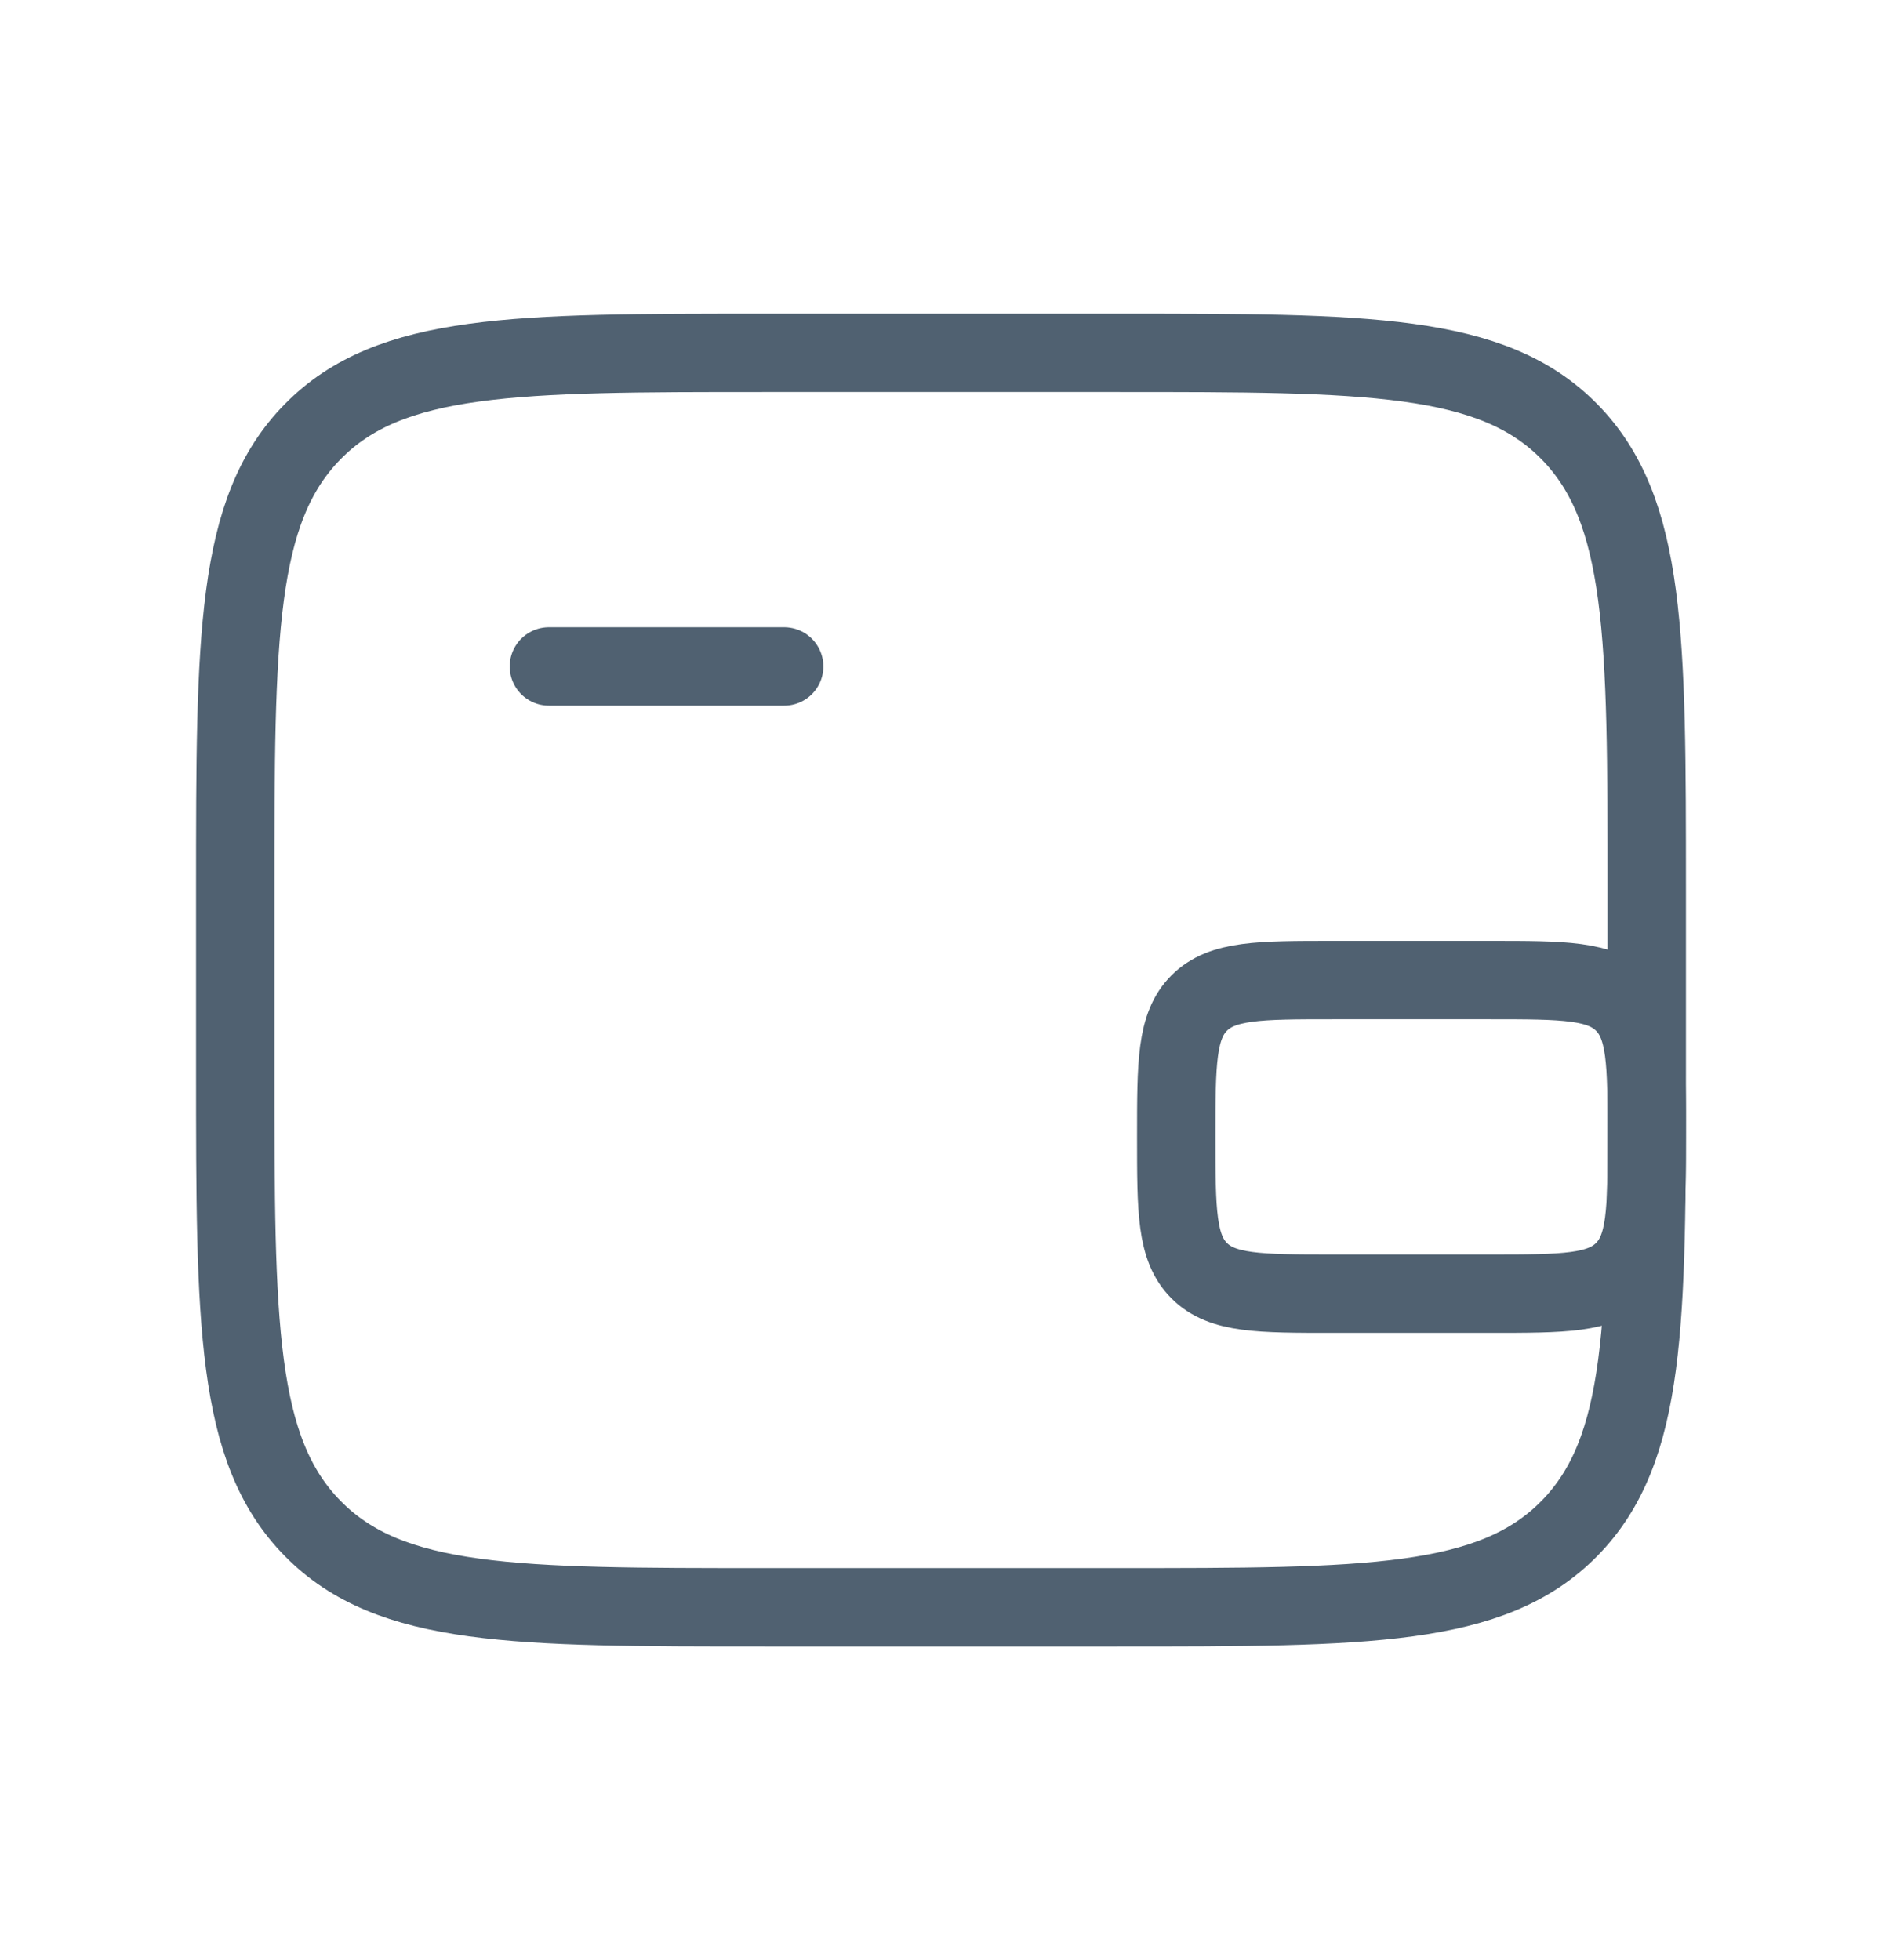 <svg width="24" height="25" viewBox="0 0 24 25" fill="none" xmlns="http://www.w3.org/2000/svg">
<path d="M14.25 4.5H9.75C6.568 4.5 4.977 4.5 3.989 5.504C3 6.508 3 8.125 3 11.357V13.643C3 16.875 3 18.492 3.989 19.496C4.977 20.5 6.568 20.5 9.75 20.5H14.25C17.432 20.5 19.023 20.5 20.012 19.496C21 18.492 21 16.875 21 13.643V11.357C21 8.125 21 6.508 20.012 5.504C19.023 4.5 17.432 4.5 14.25 4.5Z" stroke="#506171"/>
<path d="M7 8.5H10" stroke="#506171" stroke-linecap="round"/>
<path d="M19 16.5H17C16.057 16.5 15.586 16.5 15.293 16.207C15 15.914 15 15.443 15 14.5C15 13.557 15 13.086 15.293 12.793C15.586 12.5 16.057 12.5 17 12.5H19C19.943 12.5 20.414 12.5 20.707 12.793C21 13.086 21 13.557 21 14.5C21 15.443 21 15.914 20.707 16.207C20.414 16.5 19.943 16.5 19 16.5Z" stroke="#506171"/>
</svg>
